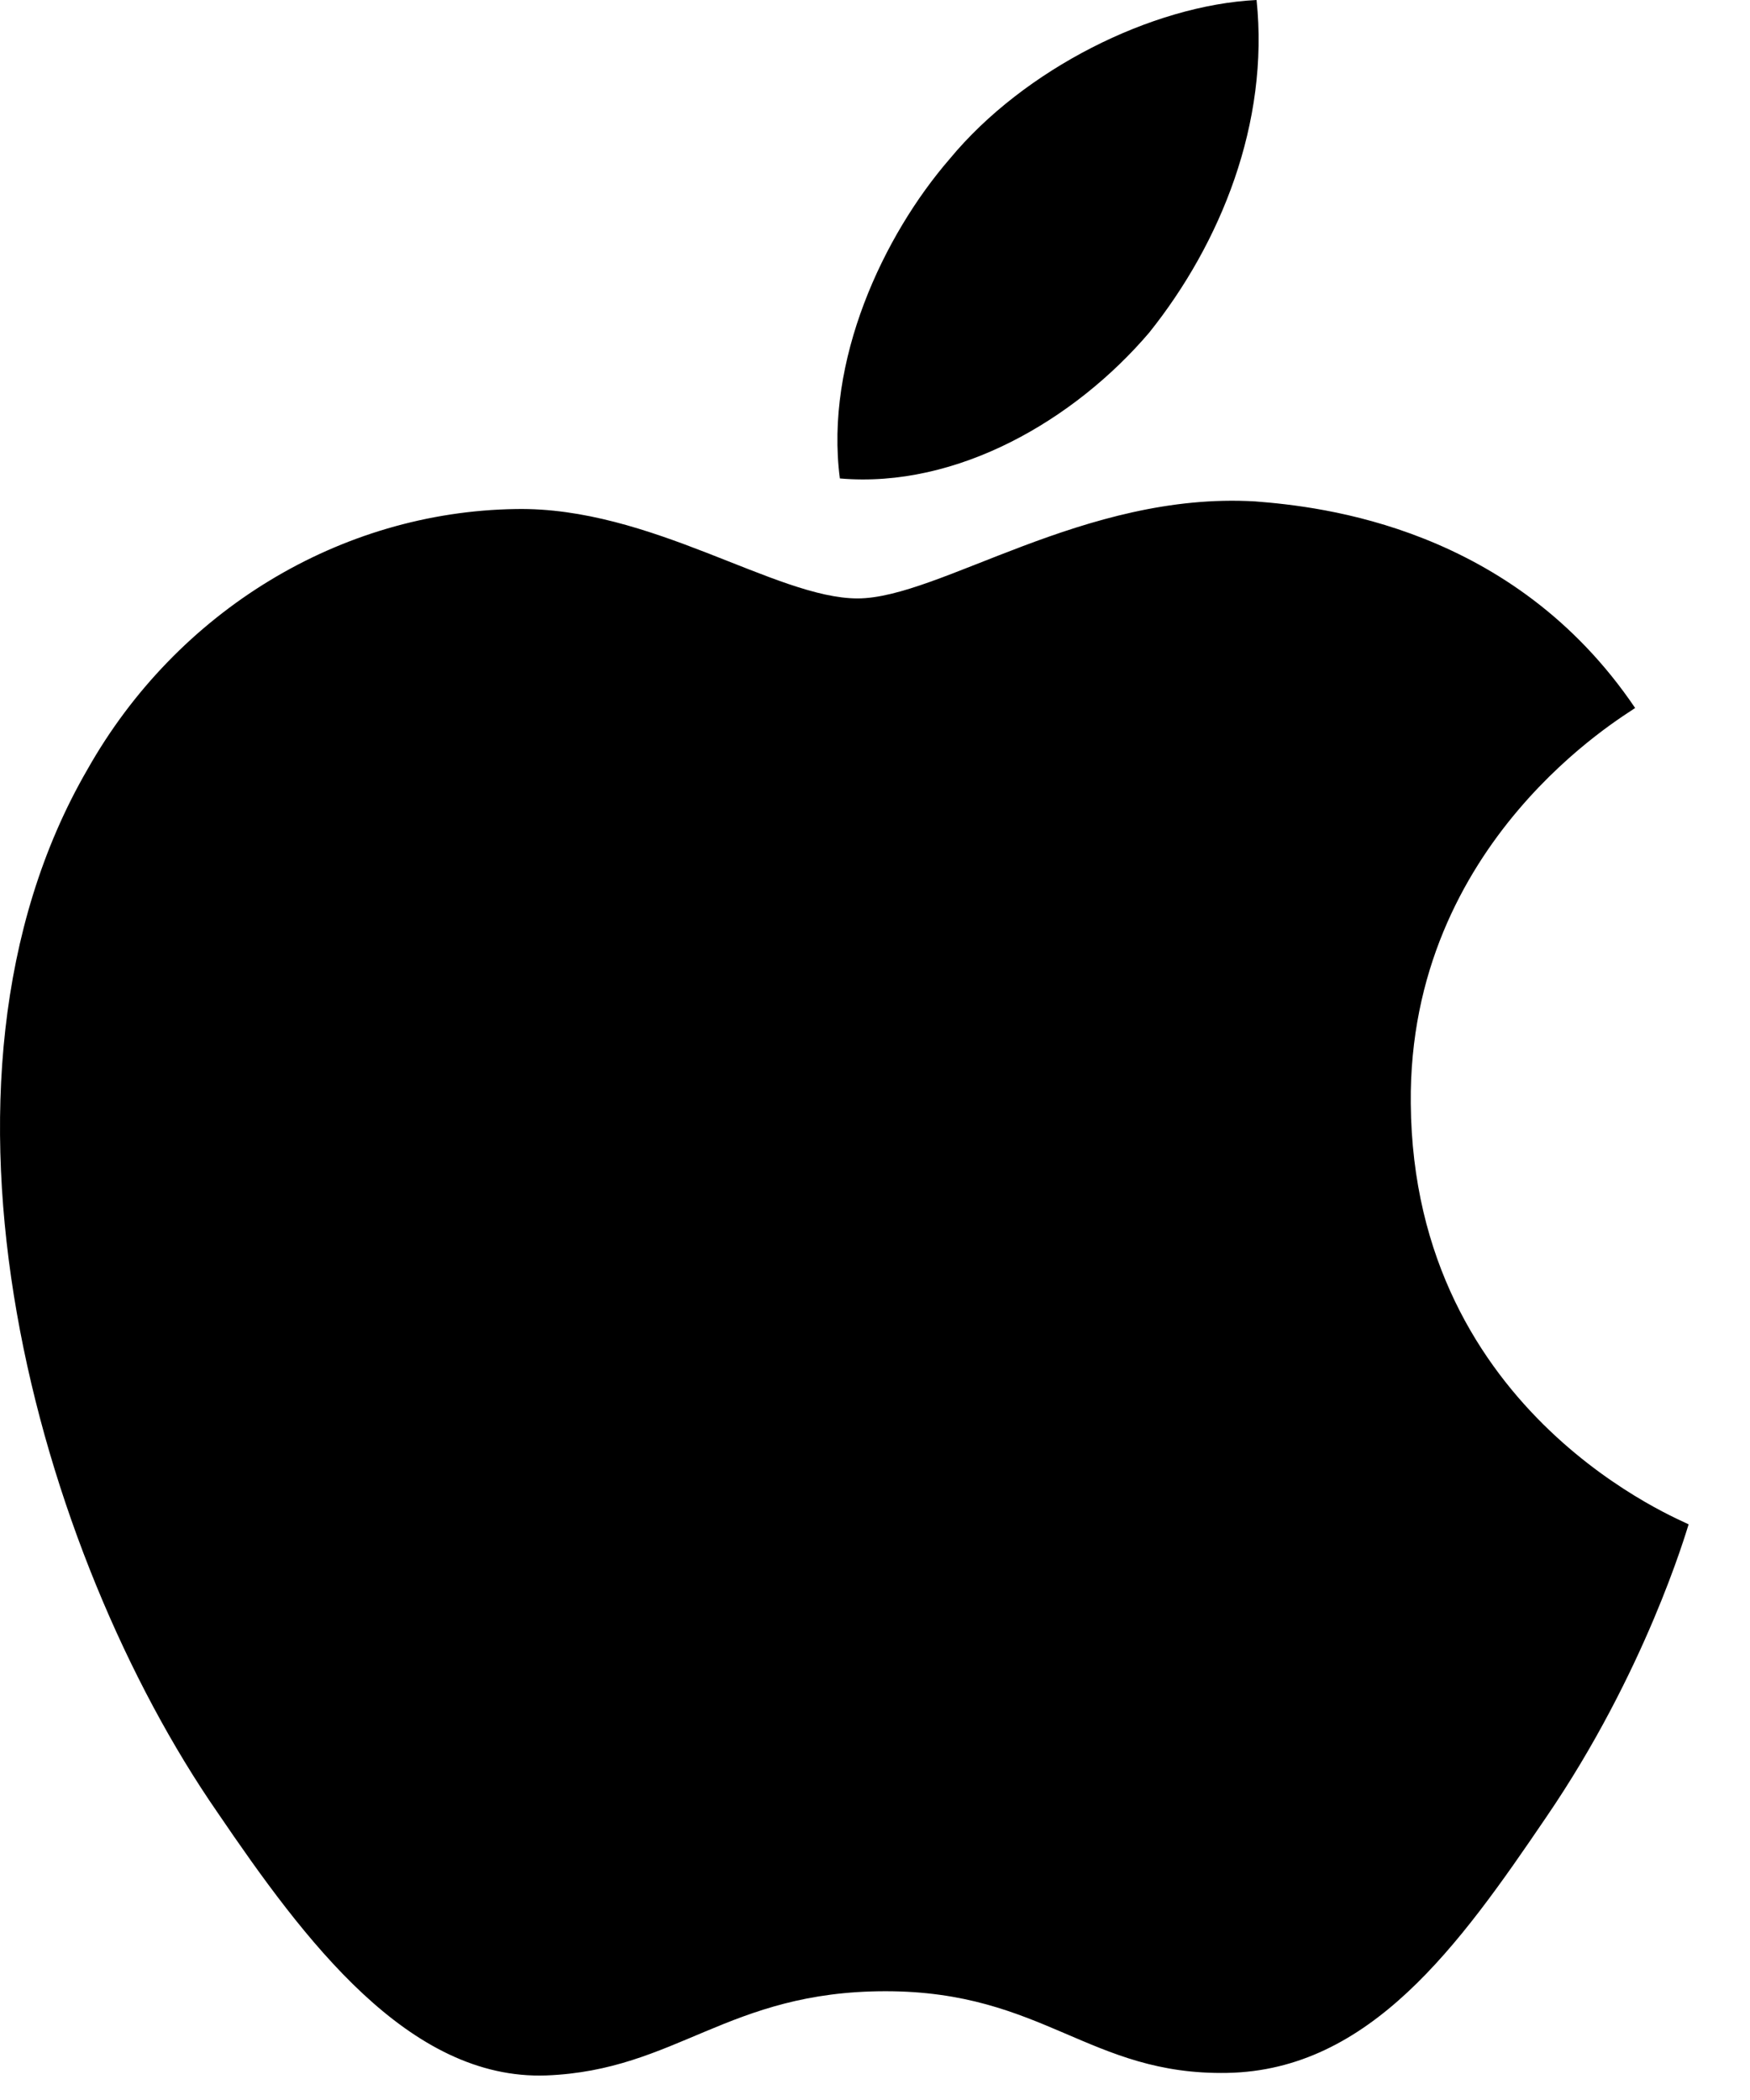 <svg width="25" height="30" viewBox="0 0 25 30" fill="none" xmlns="http://www.w3.org/2000/svg">
<path d="M16.417 4.752C17.44 3.473 18.134 1.755 17.951 0C16.454 0.074 14.627 0.988 13.569 2.268C12.619 3.364 11.779 5.154 11.998 6.835C13.679 6.981 15.357 5.995 16.417 4.752Z" fill="black"/>
<path d="M17.932 7.163C15.491 7.018 13.416 8.549 12.251 8.549C11.085 8.549 9.3 7.237 7.369 7.272C4.857 7.309 2.526 8.73 1.251 10.989C-1.372 15.509 0.559 22.213 3.109 25.895C4.347 27.716 5.84 29.721 7.806 29.649C9.664 29.576 10.393 28.446 12.651 28.446C14.908 28.446 15.564 29.649 17.531 29.613C19.571 29.576 20.846 27.79 22.084 25.967C23.505 23.891 24.087 21.887 24.123 21.777C24.087 21.74 20.19 20.245 20.154 15.763C20.117 12.01 23.213 10.225 23.359 10.114C21.611 7.528 18.879 7.237 17.932 7.163Z" fill="black"/>
</svg>
